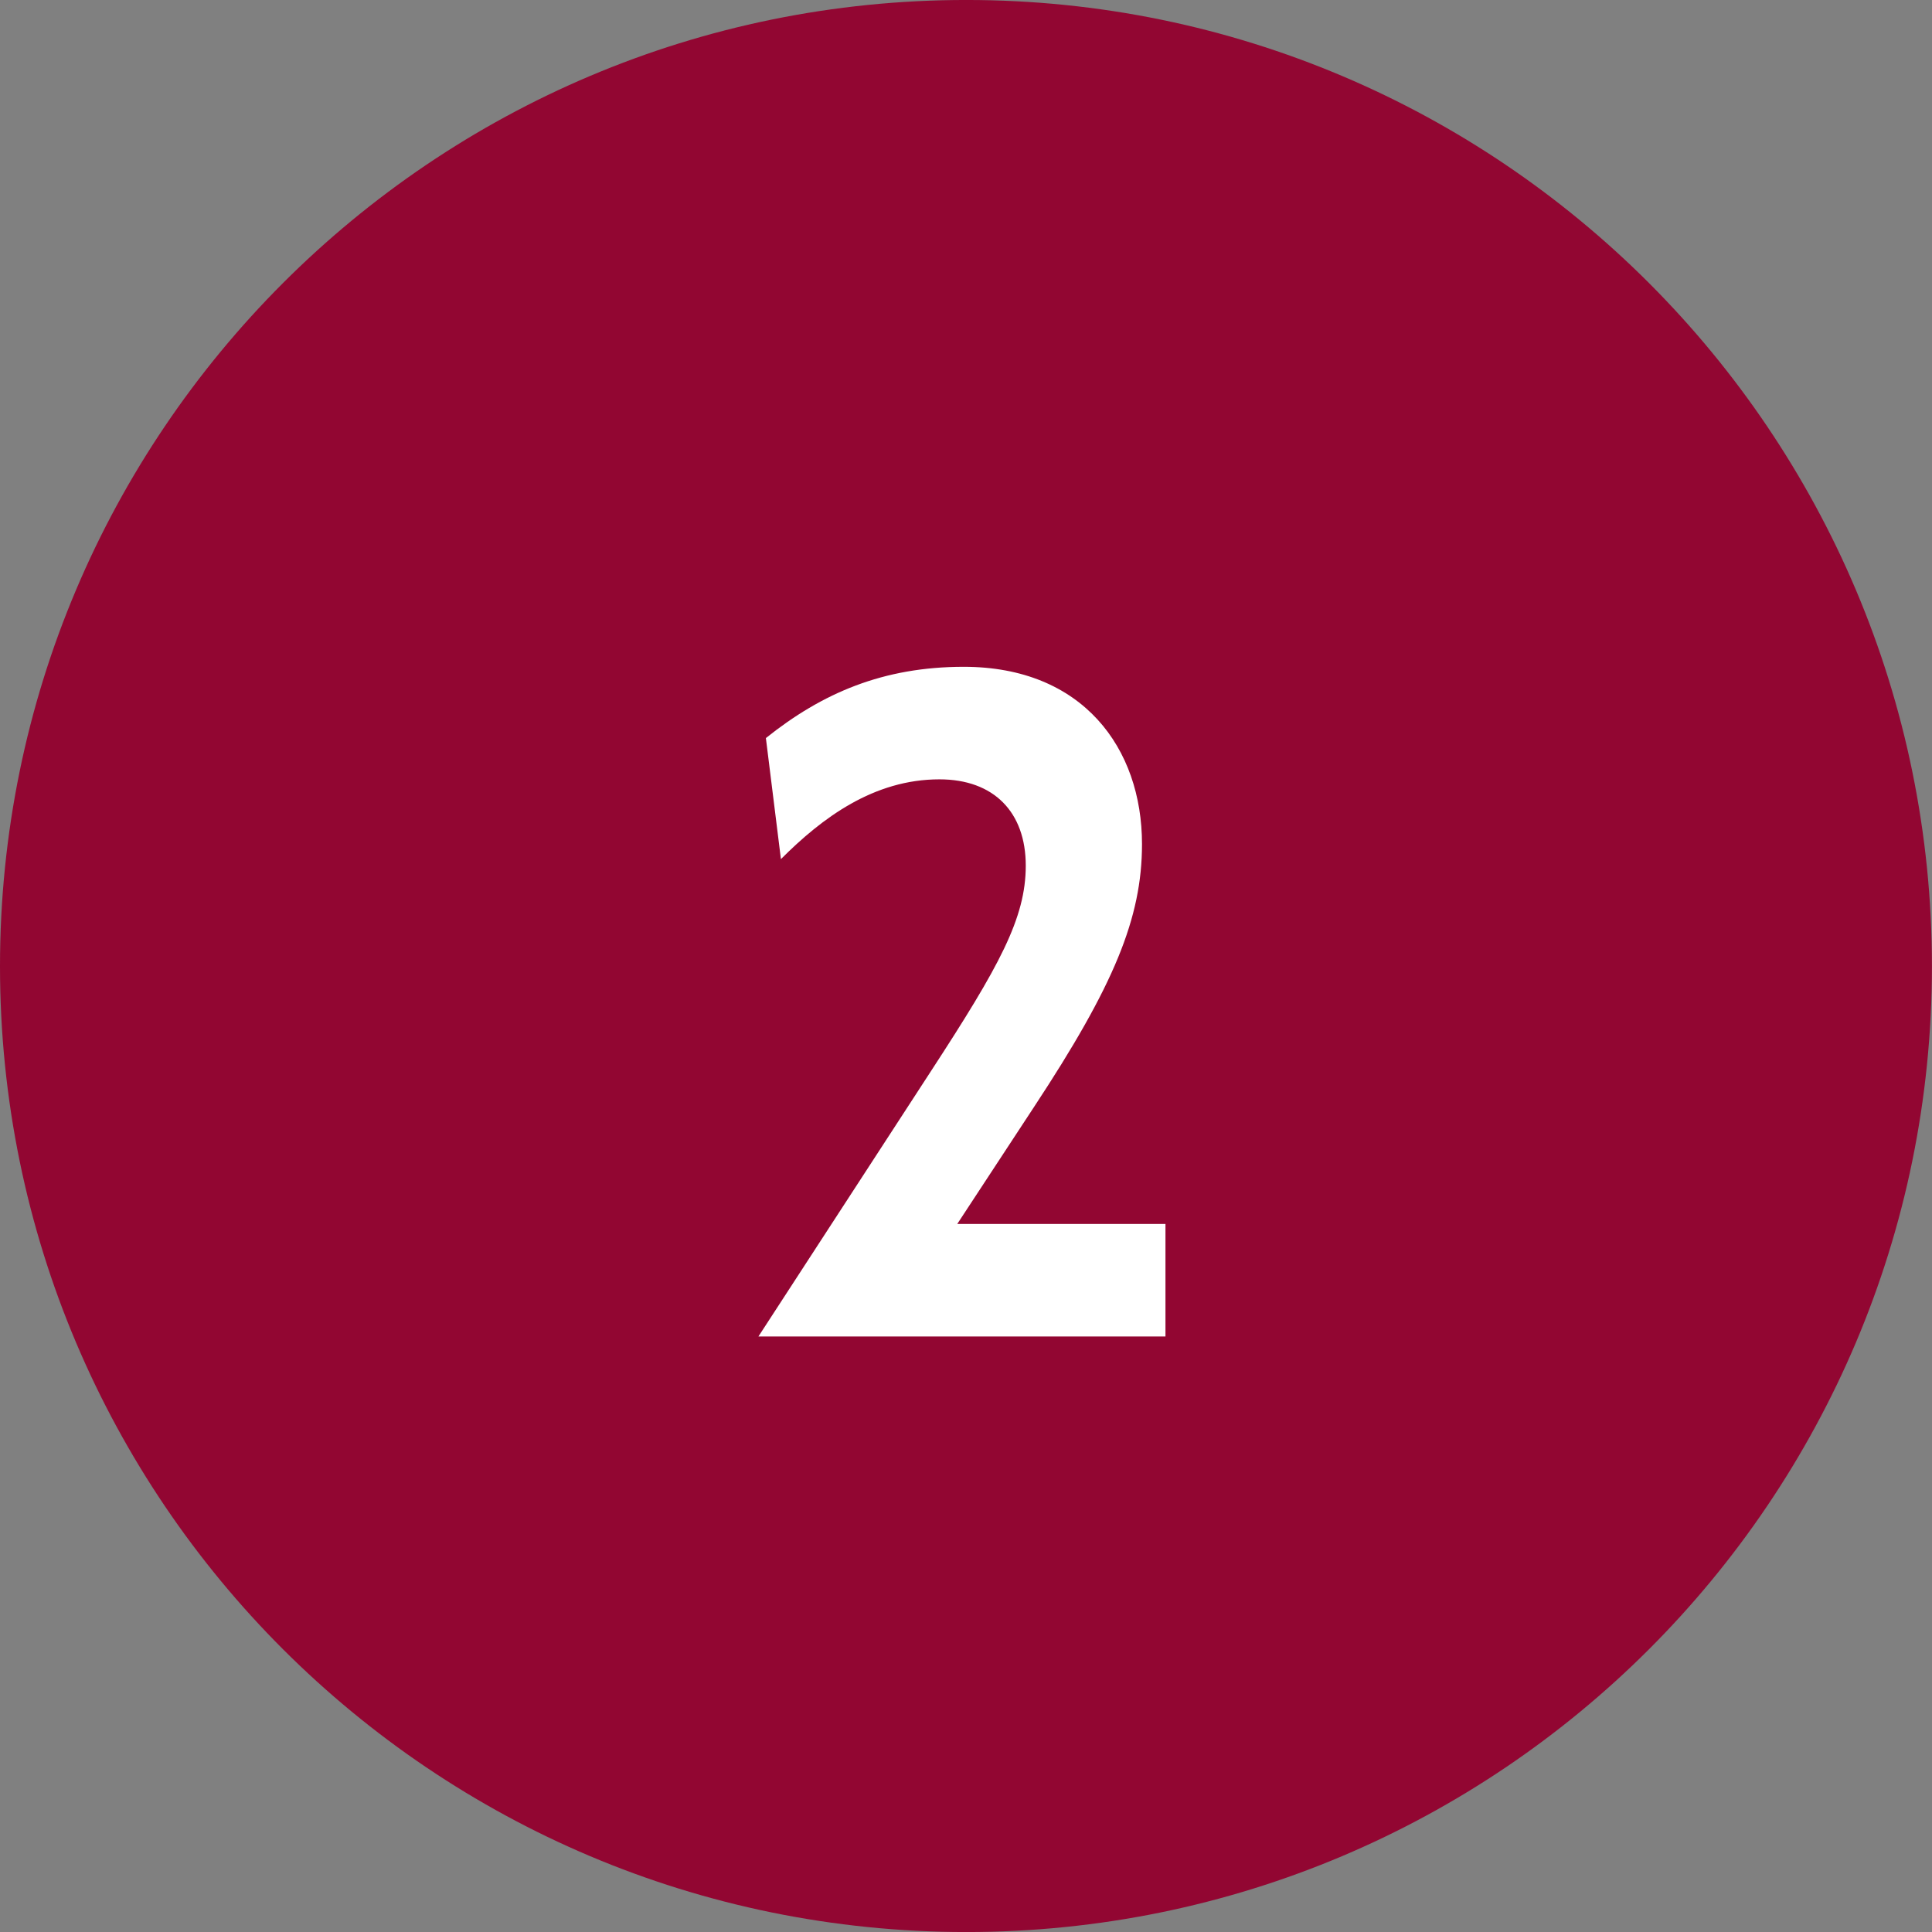 <?xml version='1.0' encoding='UTF-8'?>
<!-- This file was generated by dvisvgm 3.0.3 -->
<svg version='1.1' xmlns='http://www.w3.org/2000/svg' xmlns:xlink='http://www.w3.org/1999/xlink' width='22.909pt' height='22.909pt' viewBox='0 478.887 22.909 22.909'>
<rect x="0" y="478.887" width="22.909" height="22.909" fill="#808080" stroke="none"/>
<defs>
<use id='g27-50' xlink:href='#g13-50' transform='scale(.667)'/>
<path id='g13-50' d='M5.693 0V-1.429H3.049L4.026-2.918C5.038-4.455 5.395-5.312 5.395-6.253C5.395-7.468 4.645-8.504 3.132-8.504C2.108-8.504 1.334-8.171 .619-7.599L.81-6.062C1.334-6.587 1.989-7.075 2.823-7.075C3.514-7.075 3.919-6.658 3.919-5.979C3.919-5.312 3.585-4.705 2.716-3.371L.524 0H5.693Z'/>
</defs>
<g id='page1' transform='matrix(1.4 0 0 1.4 0 0)'>
<path d='M16.363 350.246C16.363 345.727 12.699 342.062 8.184 342.062C3.664 342.062 0 345.727 0 350.246C0 354.766 3.664 358.426 8.184 358.426C12.699 358.426 16.363 354.766 16.363 350.246Z' fill='#920632'/>
<g fill='#fff' transform='matrix(1 0 0 1 -2.108 3.137)'>
<use x='8.182' y='350.245' xlink:href='#g27-50'/>
</g>
</g>
</svg>